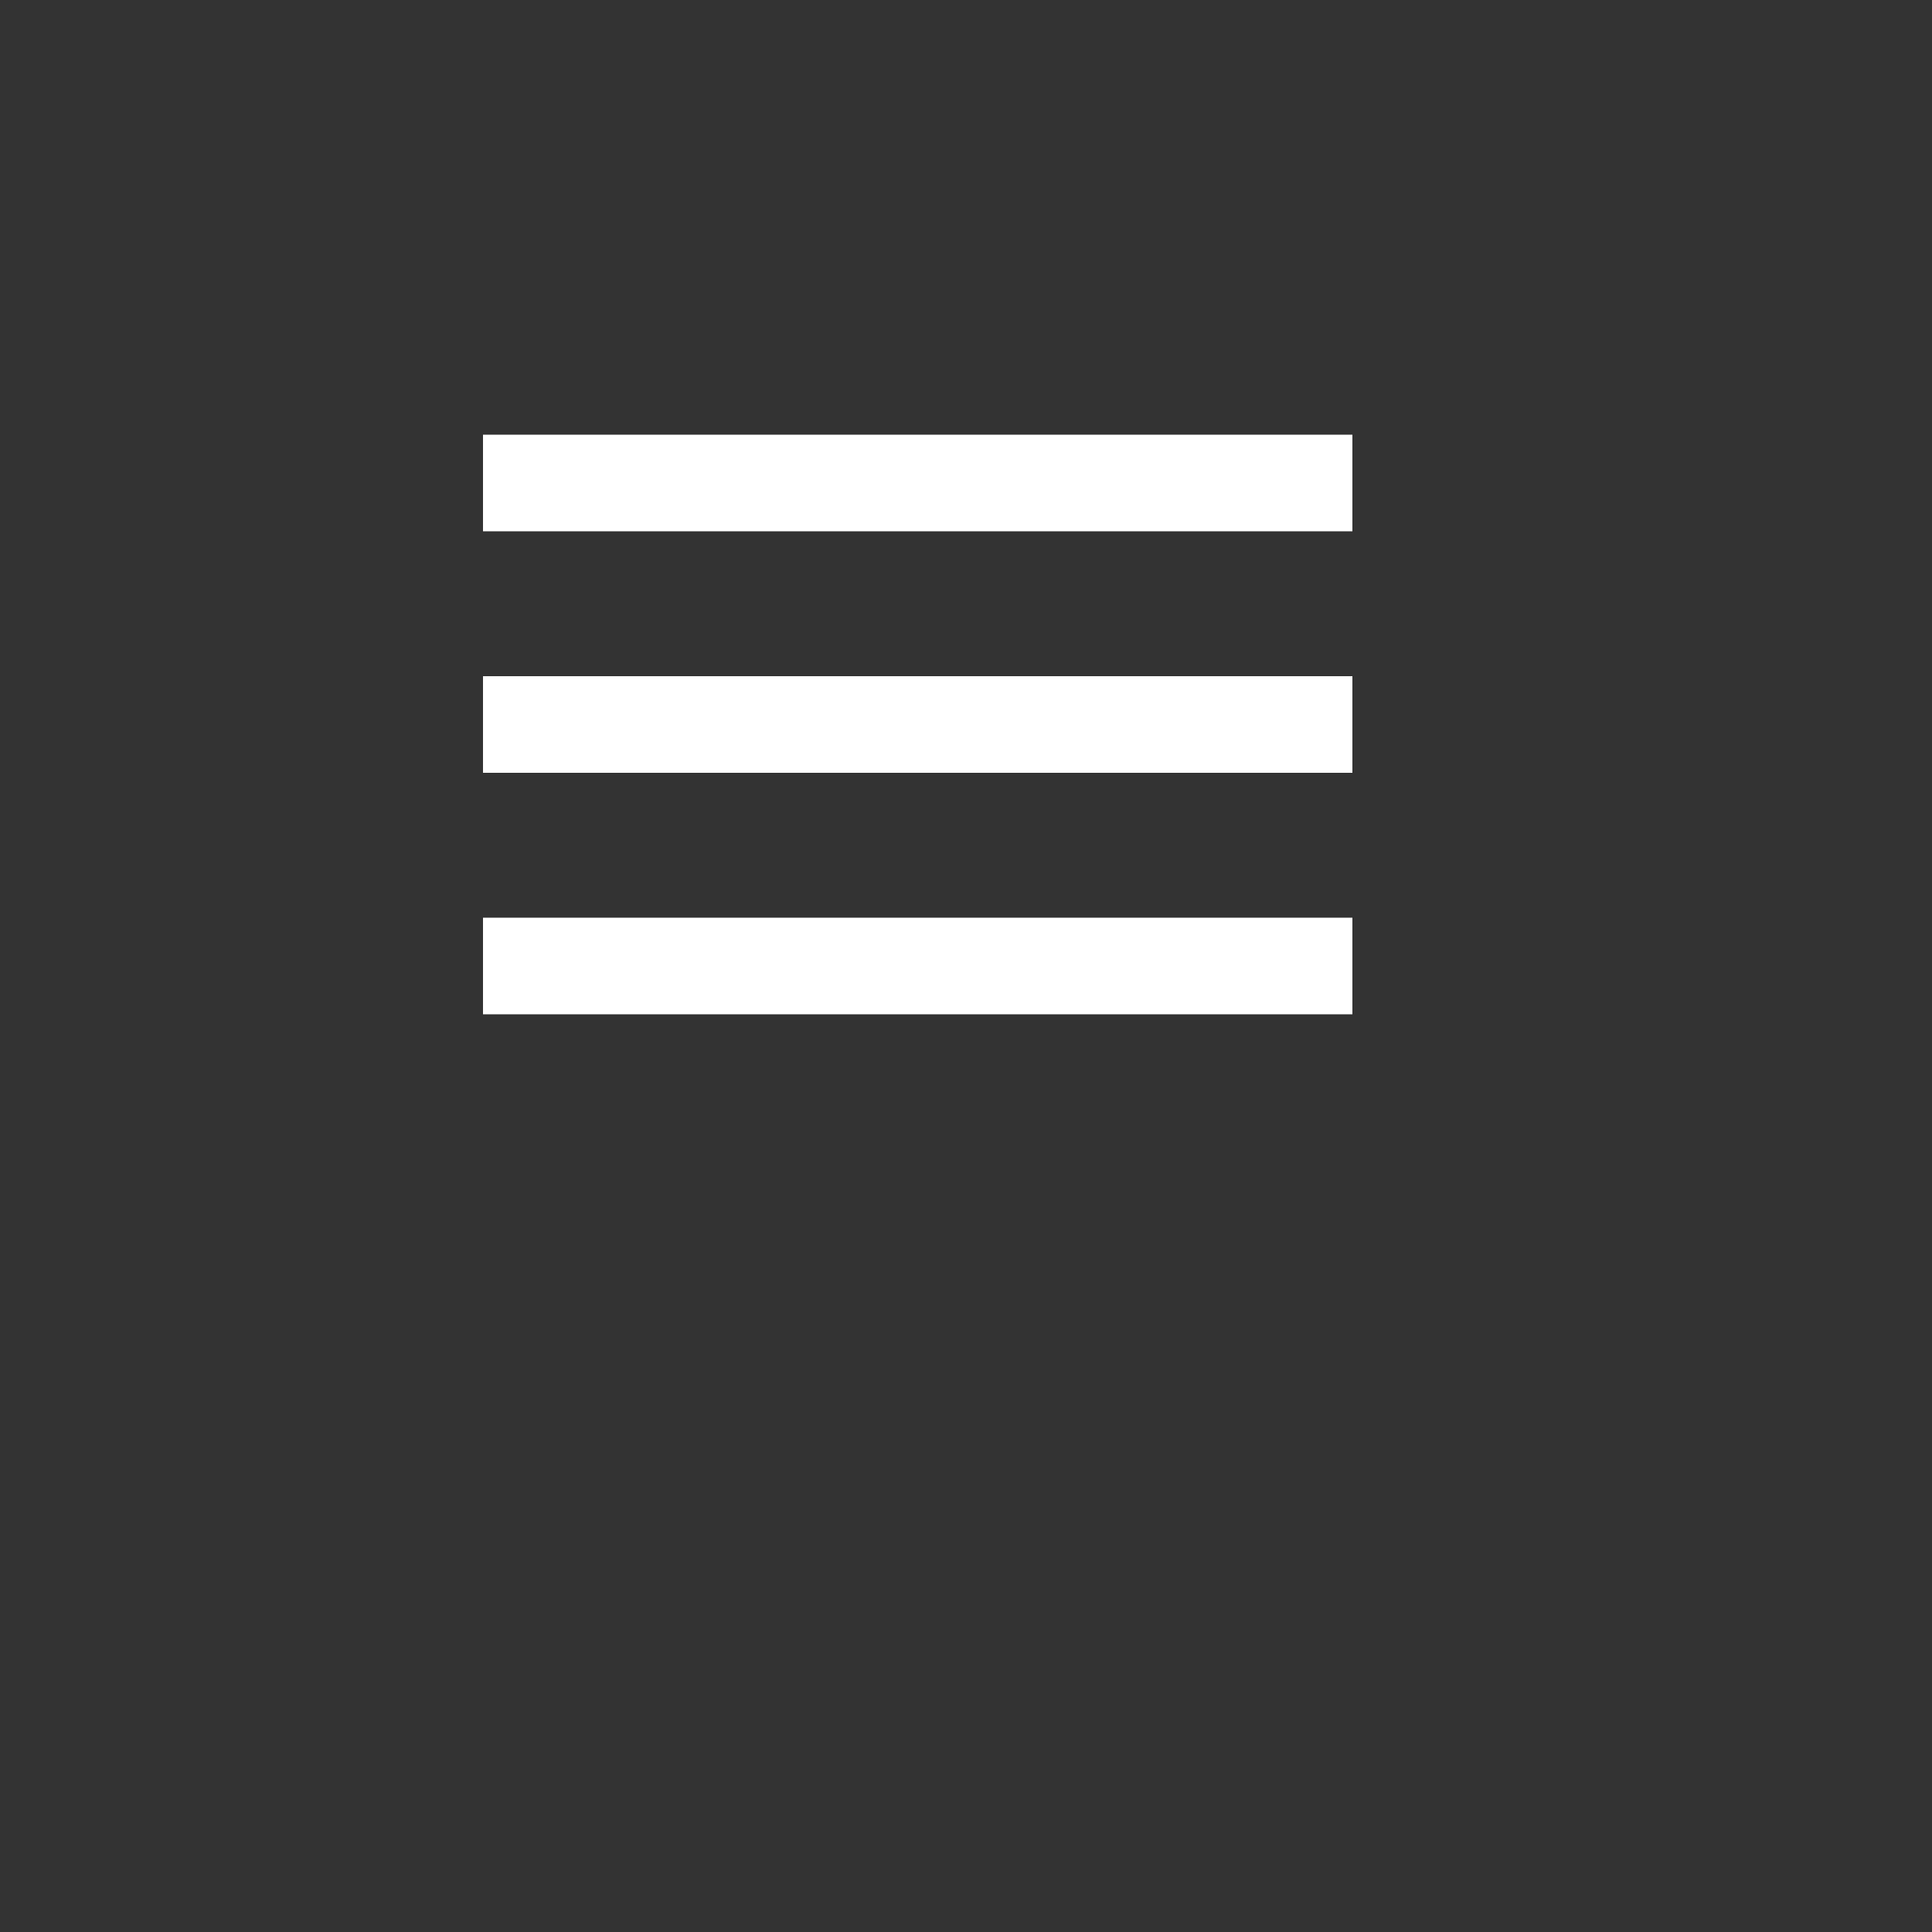 <?xml version="1.0" encoding="UTF-8"?><!DOCTYPE svg PUBLIC "-//W3C//DTD SVG 1.1//EN" "http://www.w3.org/Graphics/SVG/1.1/DTD/svg11.dtd"><svg xmlns="http://www.w3.org/2000/svg" xmlns:xlink="http://www.w3.org/1999/xlink" version="1.1" width="80" height="80" viewBox="-7 -3 40 40"><rect x="-7" y="-3" width="40" height="40" fill="#333333" stroke="none"/><defs><style>.cls-1{fill:#FFF;}</style></defs><path class="cls-1" d="M3,6H21V8H3V6M3,11H21V13H3V11M3,16H21V18H3V16Z" /></svg>